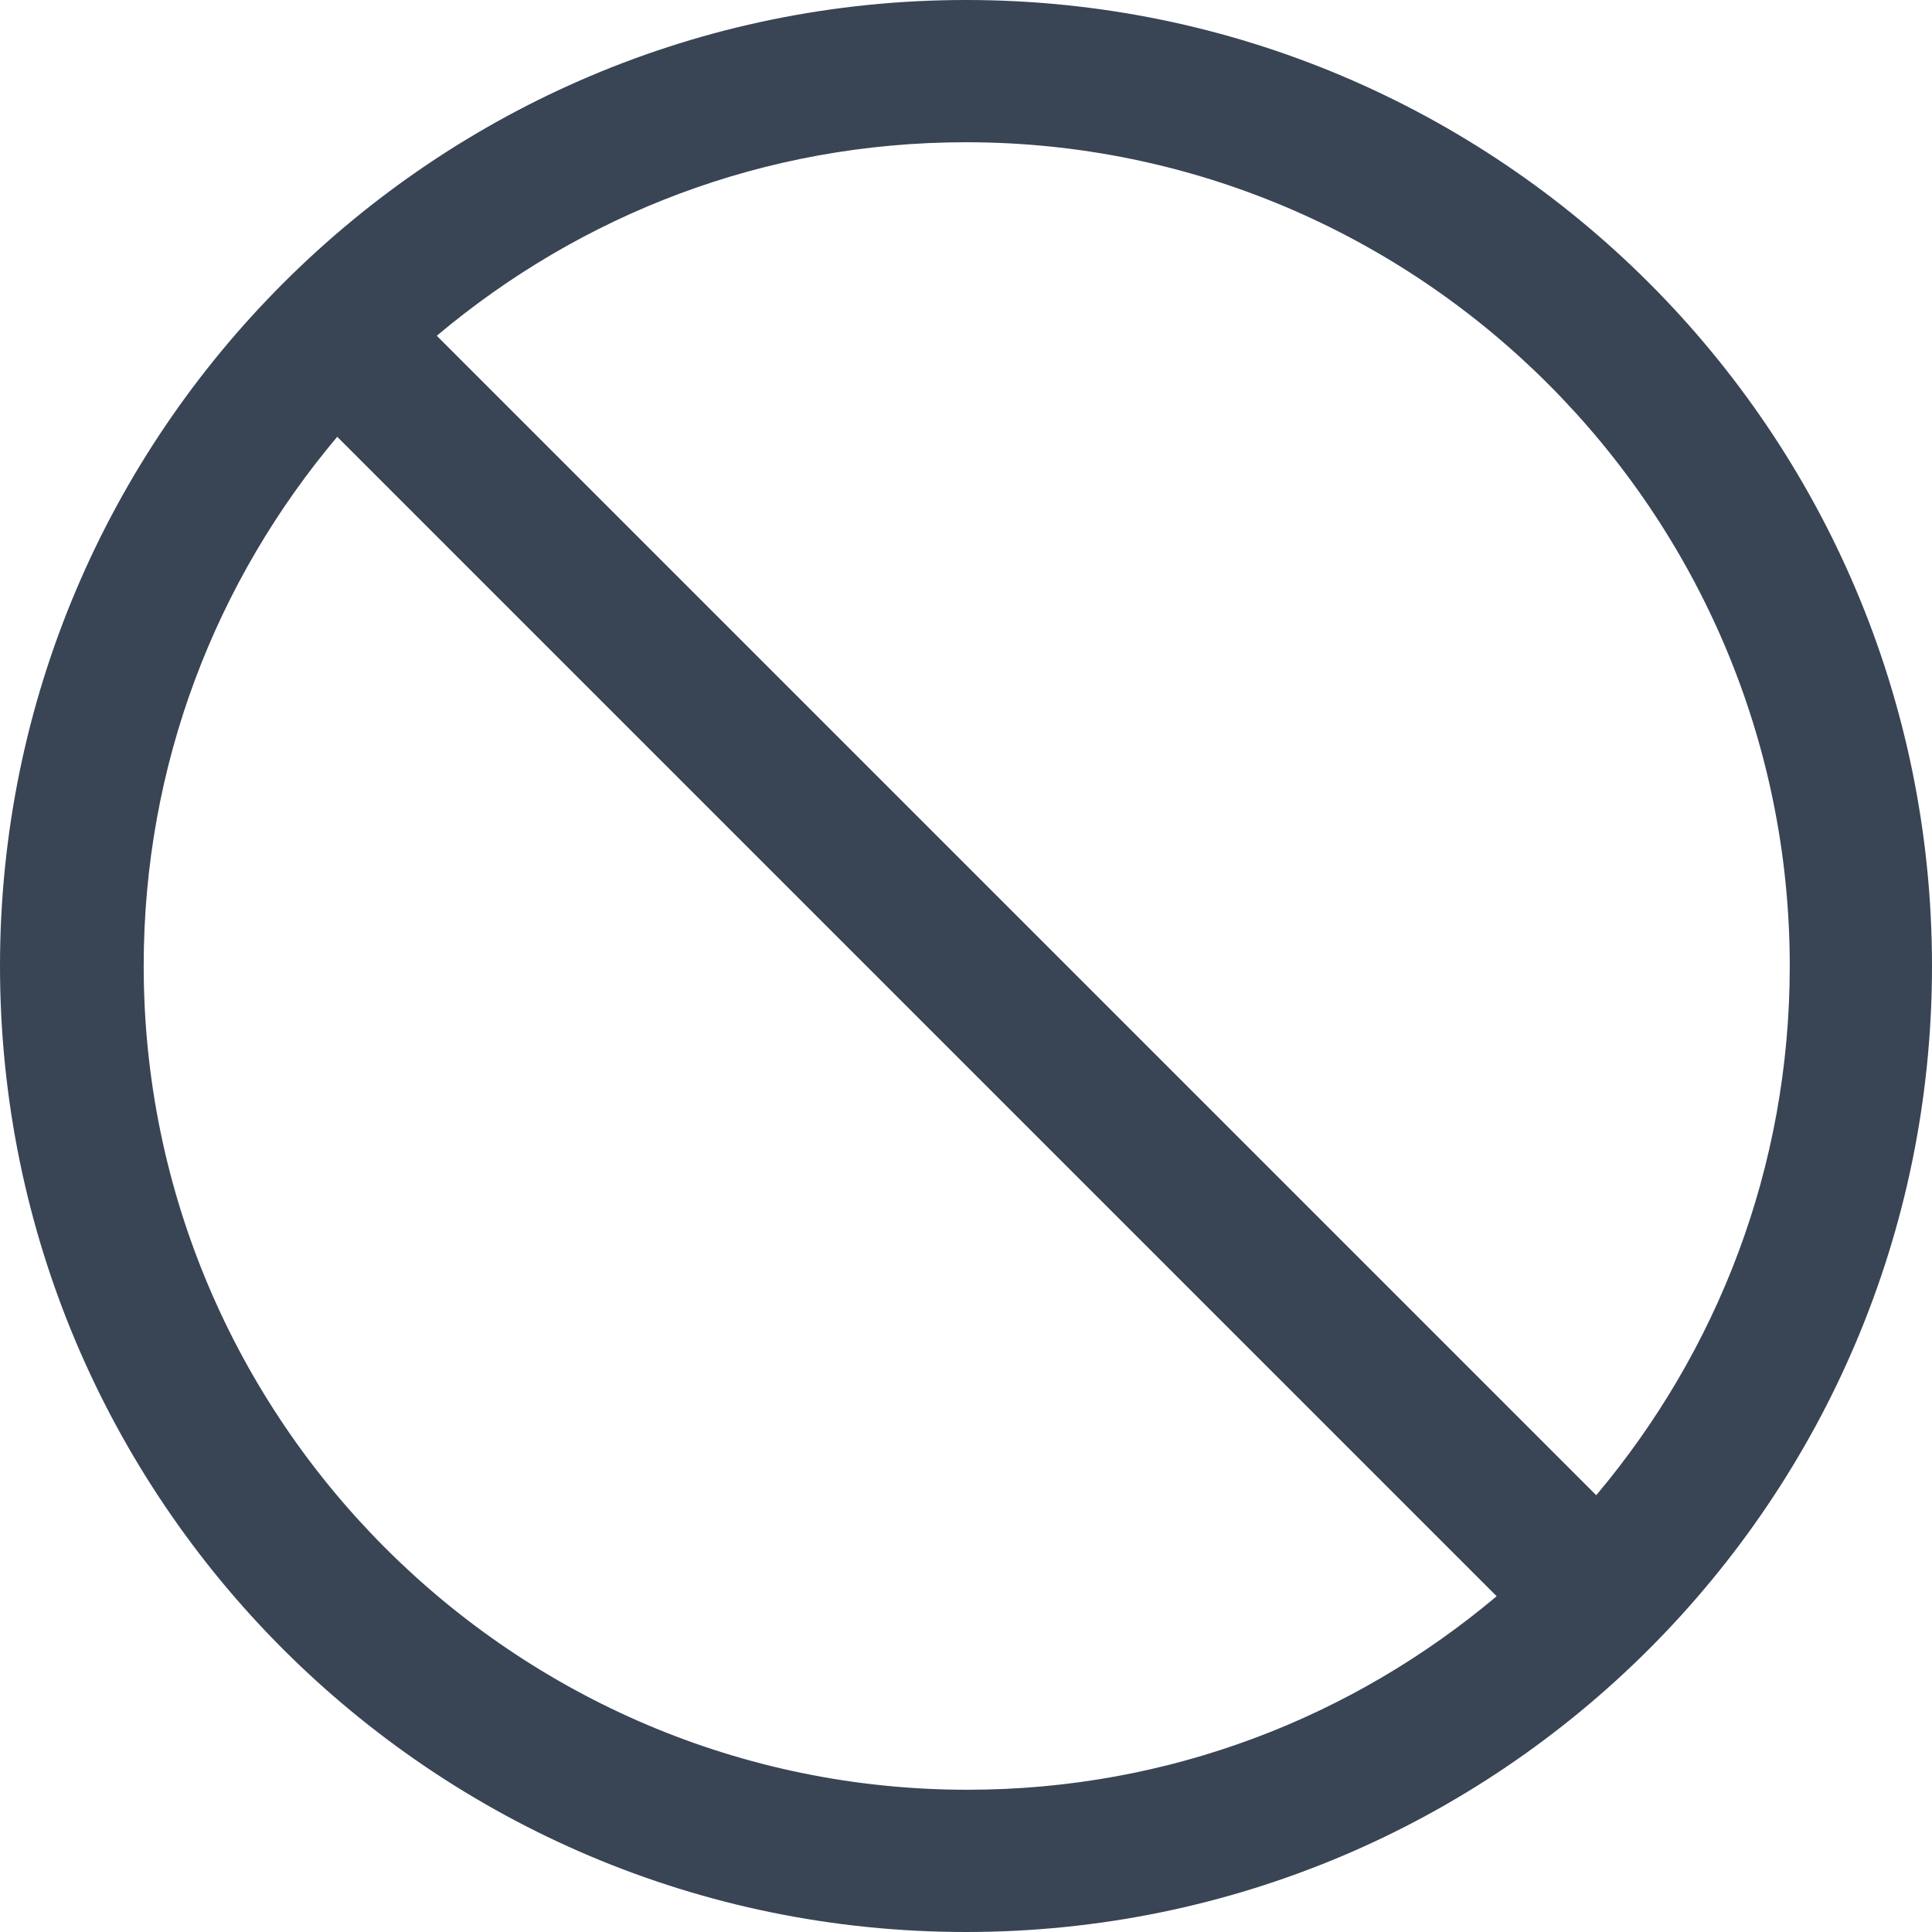 <svg width="24" height="24" viewBox="0 0 24 24" fill="none" xmlns="http://www.w3.org/2000/svg">
<g clip-path="url(#clip0_11029_22326)">
<path d="M12 0C5.39 0 0 5.373 0 12C0 18.627 5.373 24 12 24C18.627 24 24 18.627 24 12C24 5.373 18.627 0 12 0ZM22.233 12C22.233 14.509 21.331 16.789 19.829 18.574L5.426 4.171C7.211 2.669 9.49 1.767 12 1.767C17.638 1.767 22.233 6.362 22.233 12ZM1.785 12C1.785 9.49 2.686 7.211 4.189 5.426L18.592 19.829C16.807 21.331 14.527 22.233 12.018 22.233C6.38 22.233 1.785 17.638 1.785 12Z" fill="#394455"/>
</g>
<defs>
<clipPath id="clip0_11029_22326">
<rect width="24" height="24" fill="white"/>
</clipPath>
</defs>
</svg>
